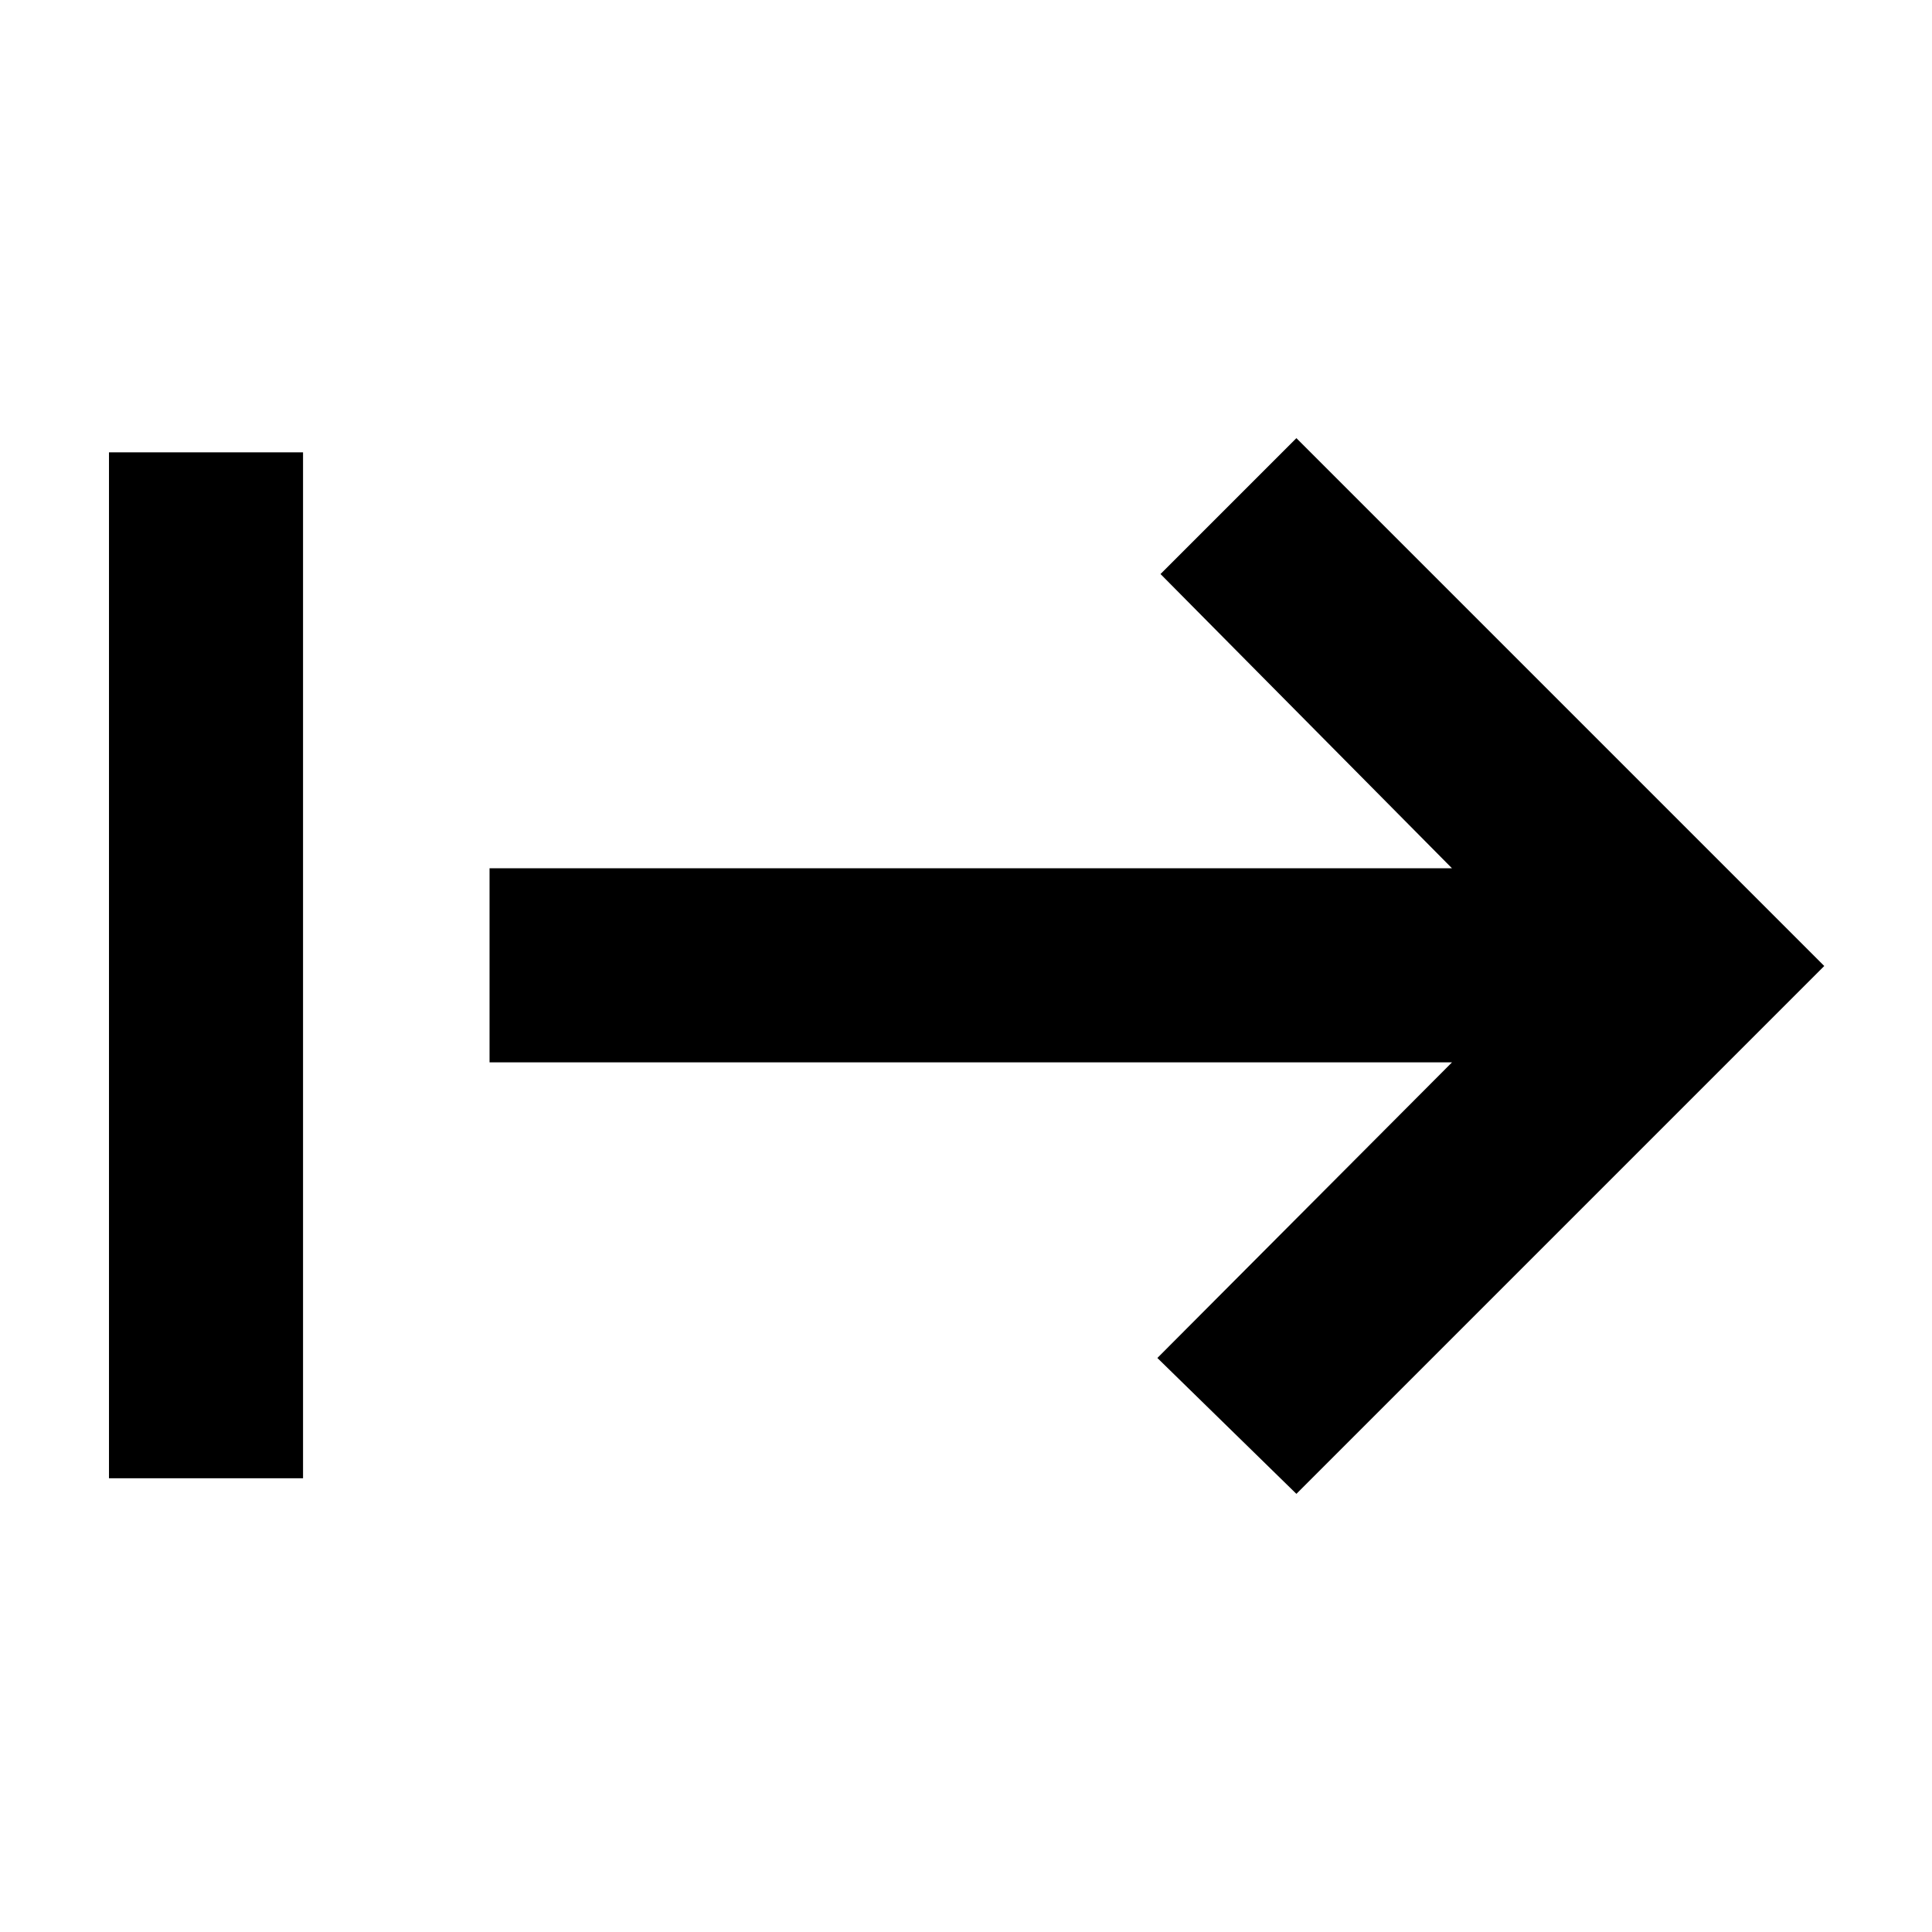 <svg xmlns="http://www.w3.org/2000/svg" height="40" viewBox="0 -960 960 960" width="40"><path d="M54.15-225.45v-509.77h96.43v509.77H54.15Zm590.02 7.74-69.08-67.52 146.4-146.89H243.25v-96.43h478.24L576.65-674.77l67.52-67.52L906.46-480 644.17-217.71Z"/></svg>